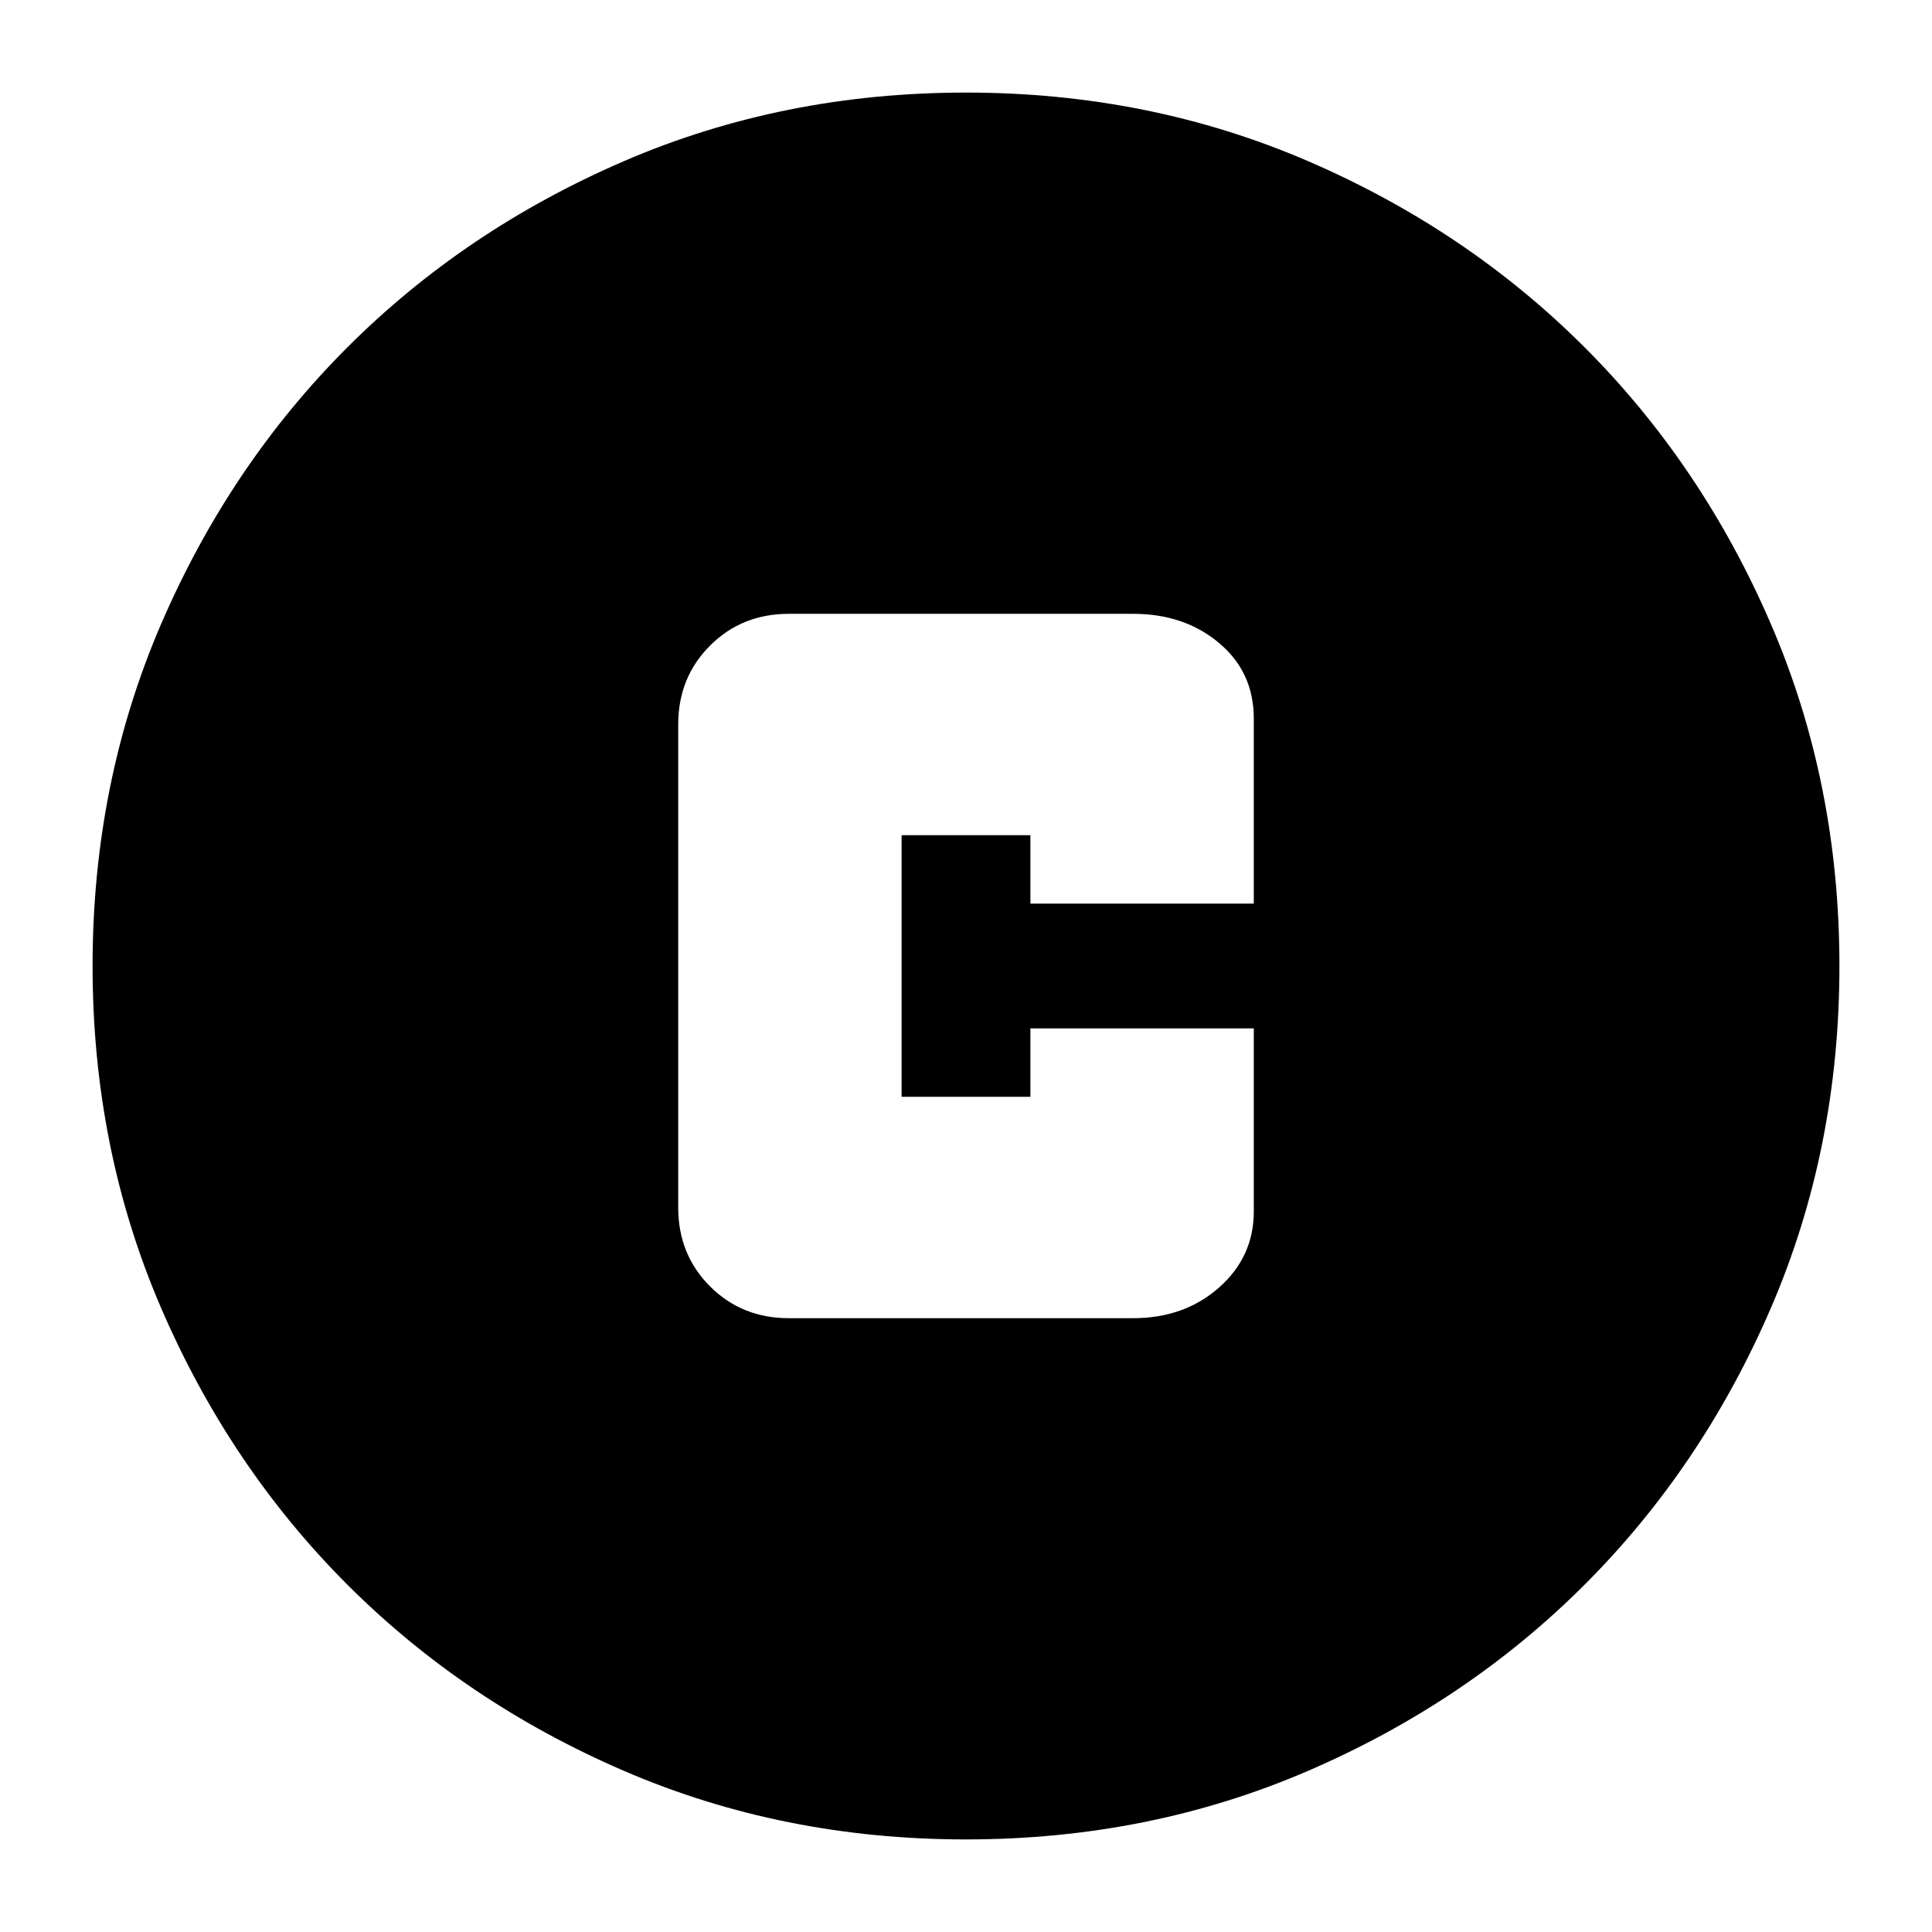 <svg xmlns="http://www.w3.org/2000/svg" height="24" viewBox="0 -960 960 960" width="24"><path d="M392-305h171q25.5 0 42.75-15.24T623-358v-91H512v34h-64v-130h64v34h111v-92q0-23-17.25-37.5T563-655H392q-23.37 0-39.19 15.81Q337-623.38 337-600v240q0 23.37 15.81 39.19Q368.63-305 392-305Zm88 259q-91 0-169.99-34.08-78.98-34.09-137.41-92.52-58.43-58.43-92.52-137.41Q46-389 46-480q0-91 34.08-169.99 34.09-78.98 92.52-137.41 58.43-58.43 137.41-92.52Q389-914 480-914q91 0 169.99 34.08 78.98 34.09 137.41 92.52 58.43 58.43 92.52 137.41Q914-571 914-480q0 91-34.08 169.99-34.09 78.98-92.52 137.41-58.43 58.43-137.41 92.52Q571-46 480-46Z"/></svg>